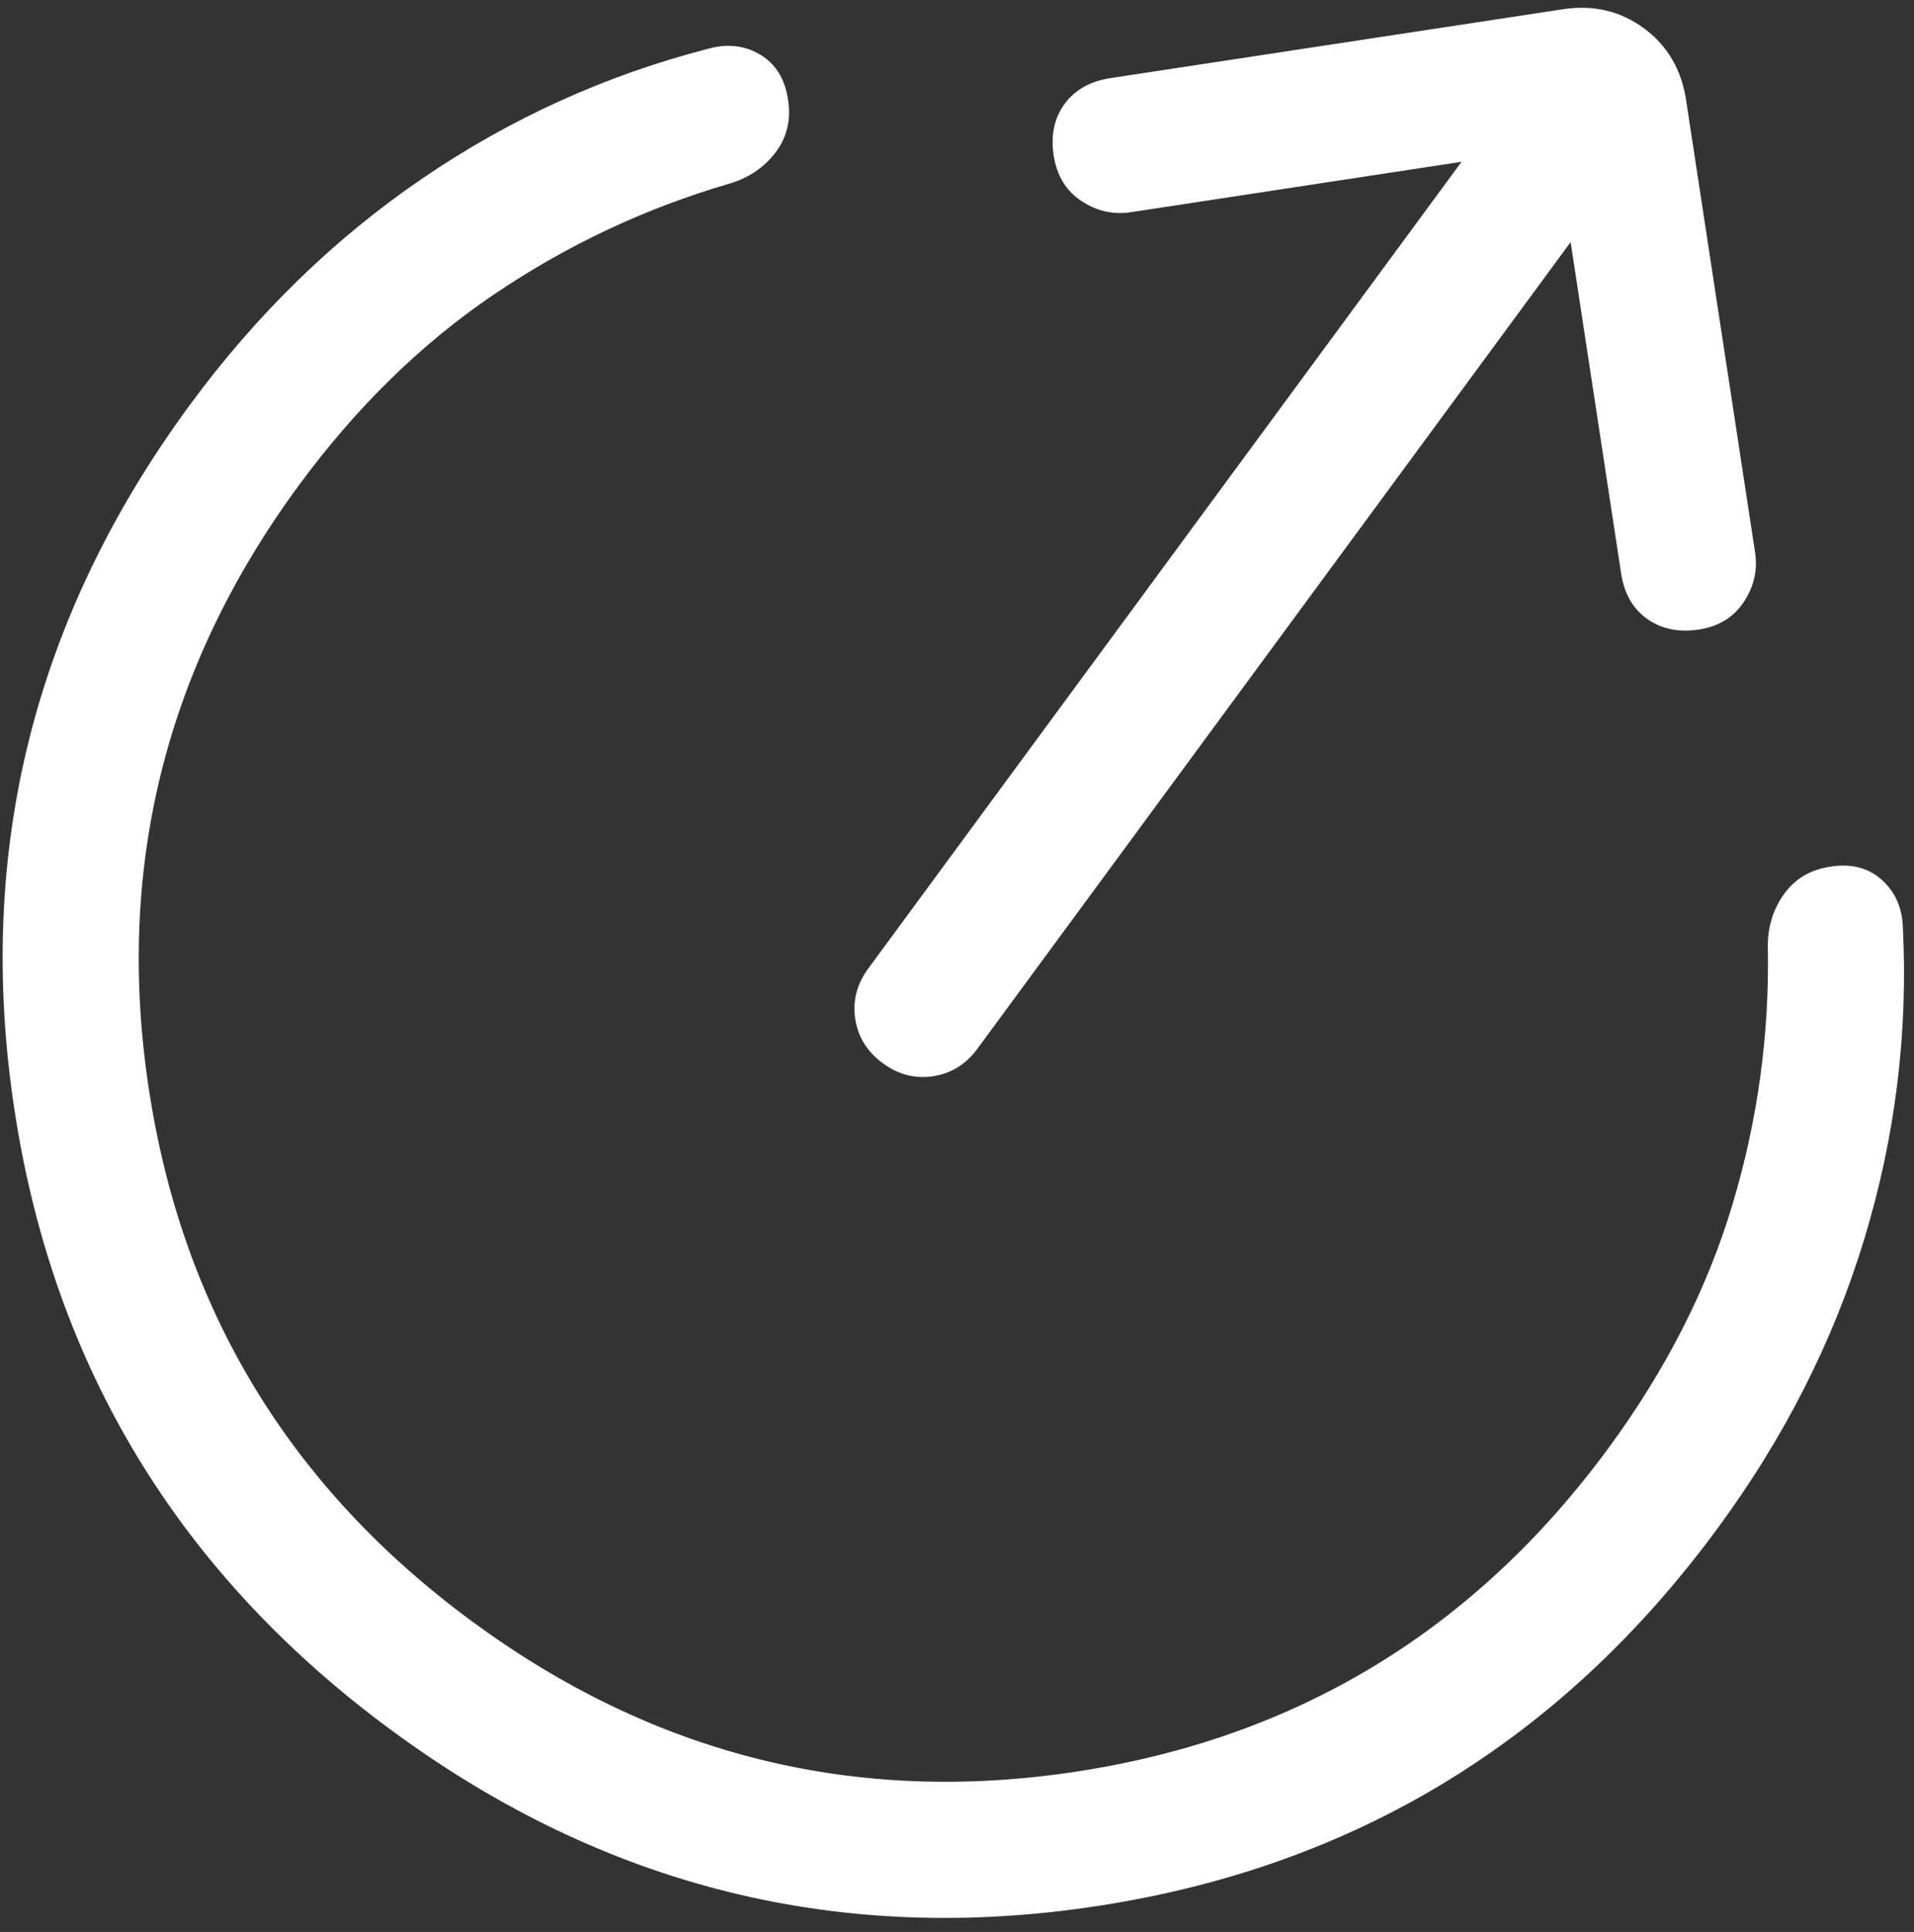 <svg width="109" height="110" viewBox="0 0 109 110" fill="none" xmlns="http://www.w3.org/2000/svg">
<rect x="0" y="0" width="109" height="110" fill="#333333" stroke="none"/>
<path d="M97.803 87.034C88.906 99.129 77.125 106.294 62.459 108.529C47.793 110.763 34.413 107.432 22.317 98.535C10.222 89.638 3.057 77.856 0.823 63.19C-1.411 48.525 1.92 35.144 10.817 23.049C14.616 17.884 19.027 13.589 24.048 10.165C29.069 6.74 34.505 4.276 40.355 2.77C41.435 2.473 42.414 2.587 43.292 3.111C44.17 3.636 44.7 4.491 44.88 5.678C45.056 6.828 44.815 7.832 44.159 8.689C43.502 9.547 42.625 10.137 41.526 10.459C36.745 11.857 32.283 13.956 28.142 16.757C24 19.558 20.297 23.179 17.03 27.619C9.413 37.975 6.563 49.443 8.479 62.024C10.396 74.605 16.532 84.704 26.888 92.321C37.243 99.939 48.712 102.789 61.292 100.872C73.874 98.956 83.973 92.819 91.59 82.464C94.856 78.023 97.21 73.409 98.65 68.622C100.091 63.834 100.767 58.95 100.677 53.969C100.654 52.828 100.956 51.815 101.582 50.929C102.209 50.043 103.095 49.514 104.242 49.343C105.432 49.158 106.406 49.409 107.165 50.095C107.927 50.777 108.328 51.678 108.366 52.797C108.667 58.828 107.932 64.751 106.163 70.567C104.393 76.383 101.607 81.872 97.803 87.034ZM89.446 13.784L55.662 59.713C55.01 60.599 54.17 61.121 53.142 61.277C52.114 61.434 51.156 61.186 50.27 60.534C49.383 59.882 48.862 59.042 48.705 58.014C48.549 56.986 48.796 56.029 49.448 55.142L83.233 9.213L64.404 12.082C63.398 12.235 62.457 12.022 61.581 11.442C60.706 10.862 60.181 9.996 60.005 8.846C59.83 7.696 60.038 6.719 60.629 5.915C61.22 5.112 62.091 4.622 63.241 4.447L88.999 0.528C90.739 0.263 92.278 0.623 93.615 1.607C94.953 2.591 95.755 3.953 96.02 5.693L99.949 31.449C100.103 32.455 99.888 33.398 99.305 34.278C98.722 35.158 97.858 35.681 96.714 35.848C95.569 36.015 94.593 35.807 93.783 35.224C92.973 34.641 92.484 33.771 92.315 32.612L89.446 13.784Z" fill="white"/>
</svg>
